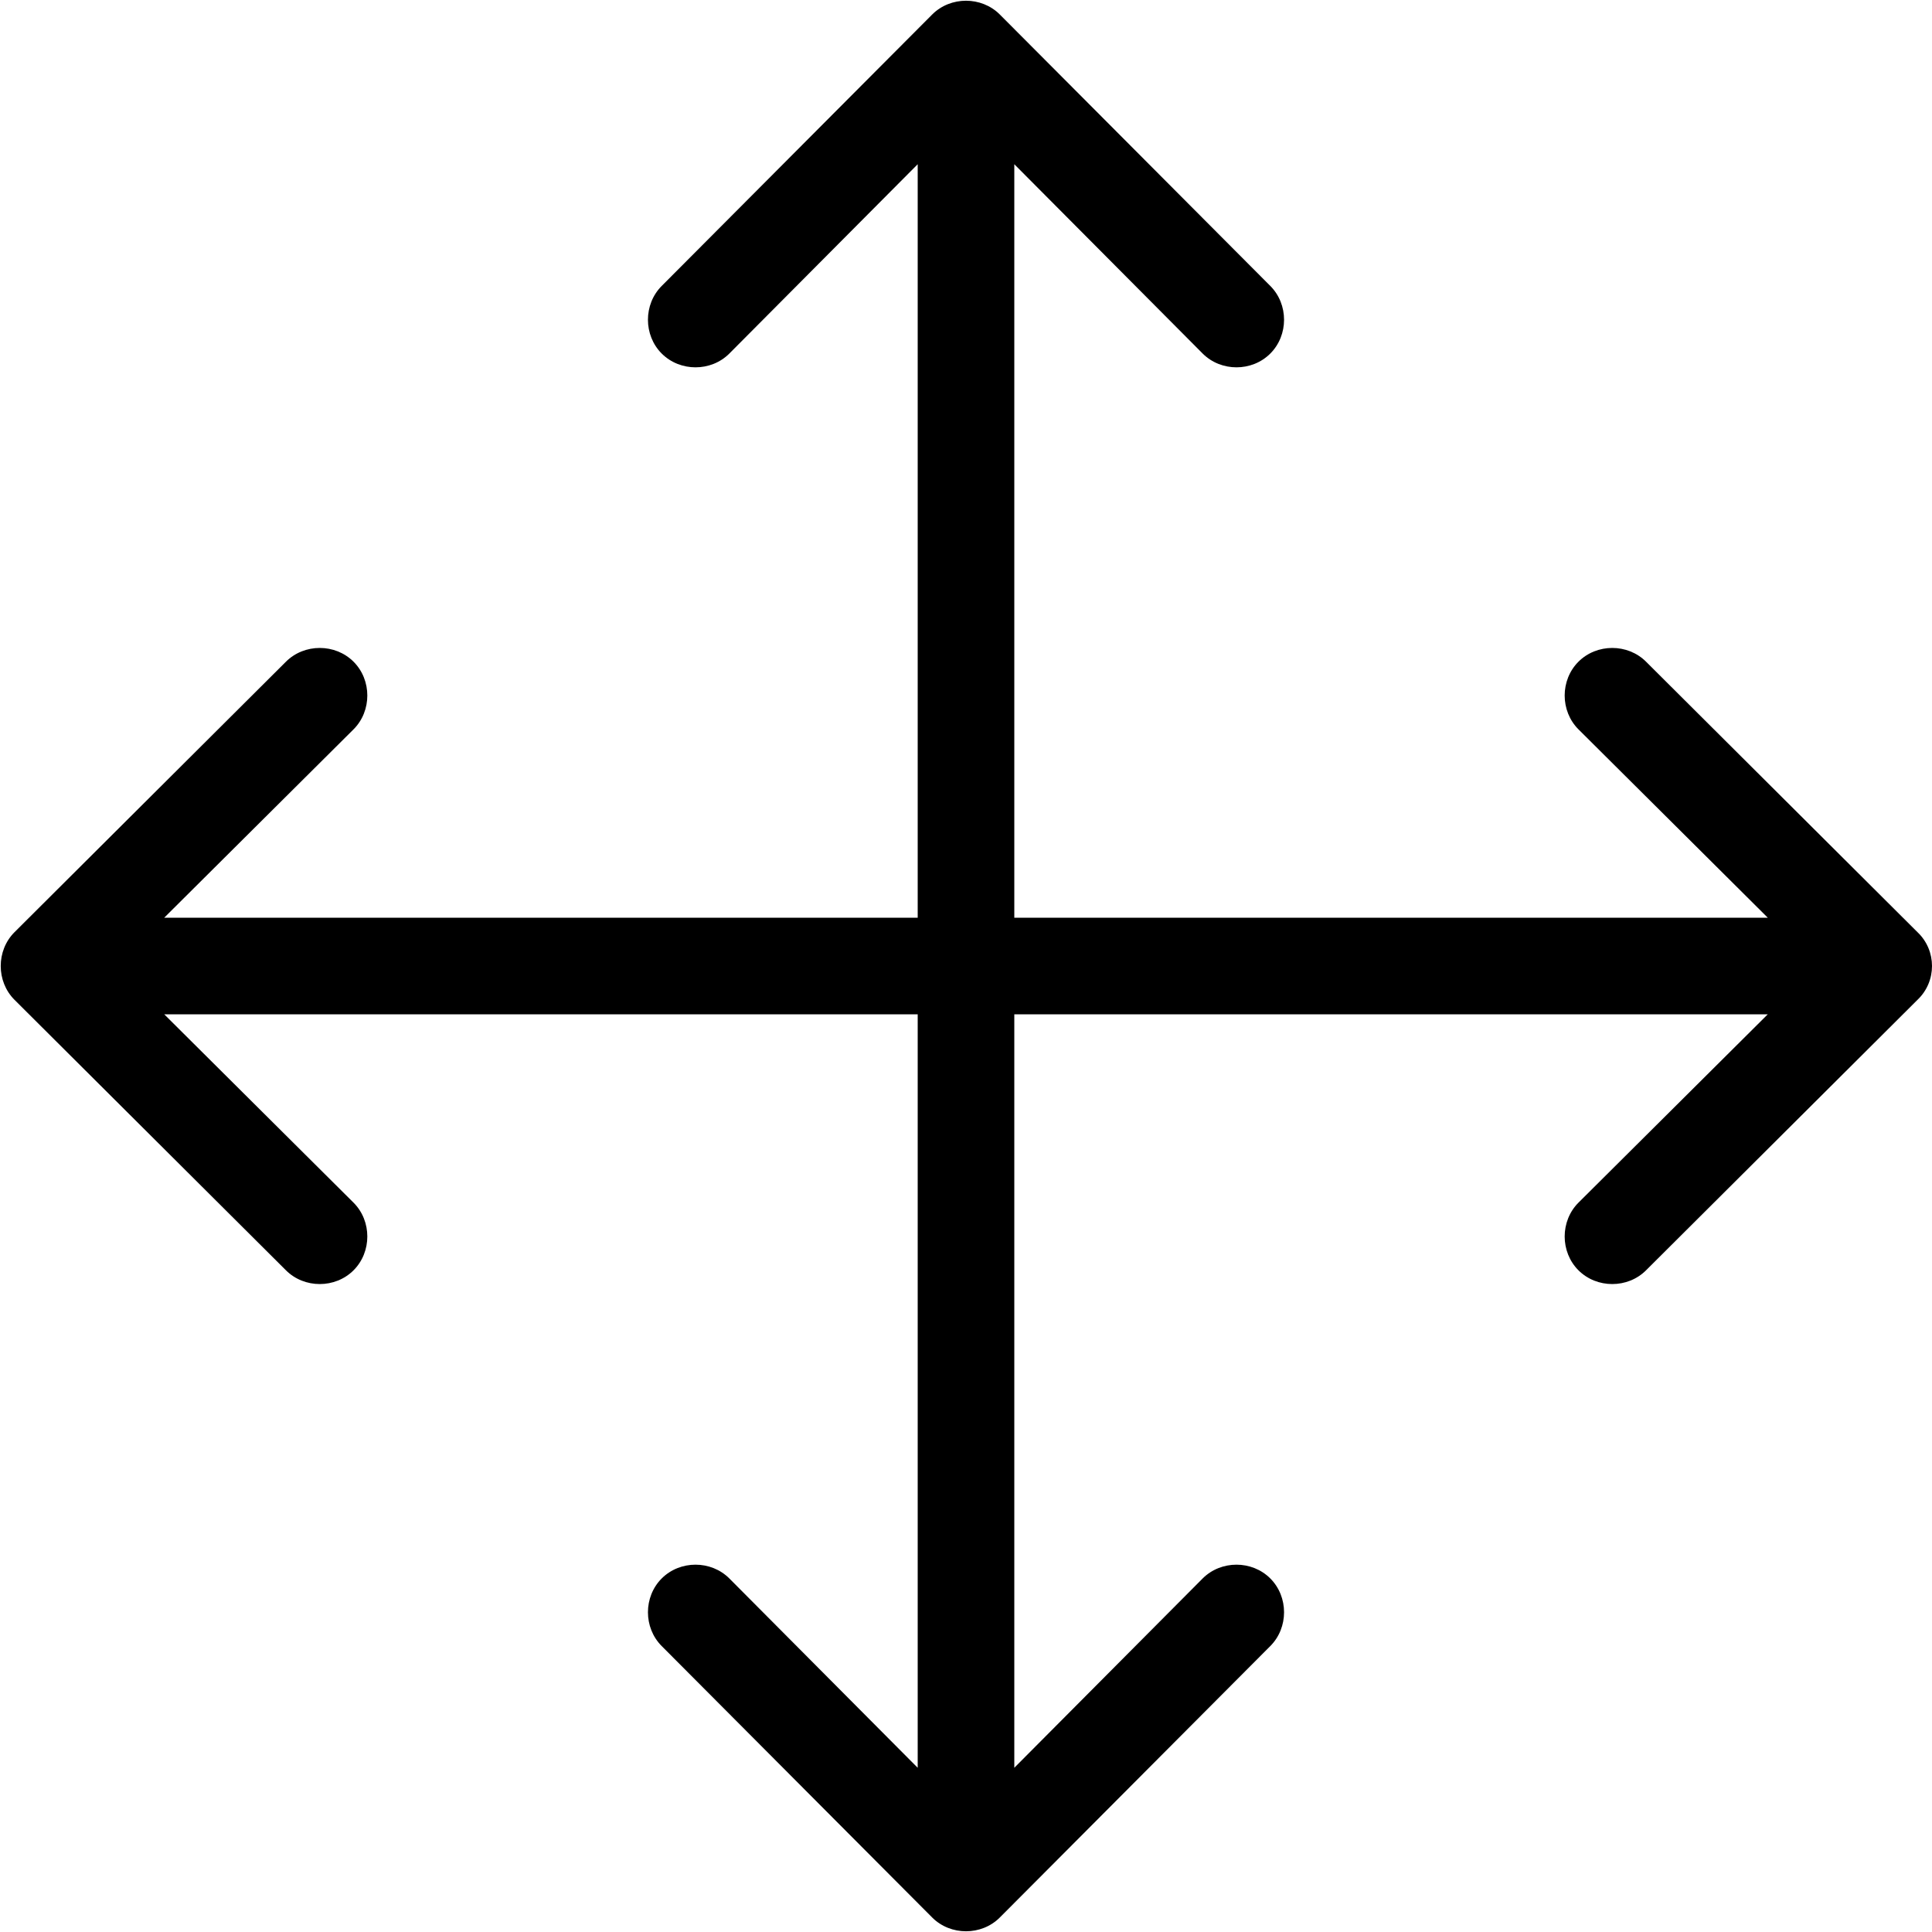 <svg xmlns="http://www.w3.org/2000/svg" xmlns:xlink="http://www.w3.org/1999/xlink" width="64" height="64" class="icon" p-id="4053" t="1694403033666" version="1.1" viewBox="0 0 1024 1024"><path d="M1016.32 494.08l-143.872-143.36c-9.728-9.728-26.112-9.728-35.84 0-9.728 9.728-9.728 26.112 0 35.84L936.96 486.4h-399.36V87.04l99.84 100.352c9.728 9.728 26.112 9.728 35.84 0 9.728-9.728 9.728-26.112 0-35.84l-143.36-143.872c-9.728-9.728-26.112-9.728-35.84 0l-143.36 143.872c-9.728 9.728-9.728 26.112 0 35.84 9.728 9.728 26.112 9.728 35.84 0L486.4 87.04v399.36H87.04l100.352-99.84c9.728-9.728 9.728-26.112 0-35.84-9.728-9.728-26.112-9.728-35.84 0l-143.872 143.36c-9.728 9.728-9.728 26.112 0 35.84l143.872 143.36c9.728 9.728 26.112 9.728 35.84 0 9.728-9.728 9.728-26.112 0-35.84L87.04 537.6h399.36v399.36l-99.84-100.352c-9.728-9.728-26.112-9.728-35.84 0-9.728 9.728-9.728 26.112 0 35.84l143.36 143.872c9.728 9.728 26.112 9.728 35.84 0l143.36-143.872c9.728-9.728 9.728-26.112 0-35.84-9.728-9.728-26.112-9.728-35.84 0L537.6 936.96v-399.36h399.36l-100.352 99.84c-9.728 9.728-9.728 26.112 0 35.84 9.728 9.728 26.112 9.728 35.84 0l143.872-143.36c10.24-9.728 10.24-26.112 0-35.84z" p-id="4054"/></svg>